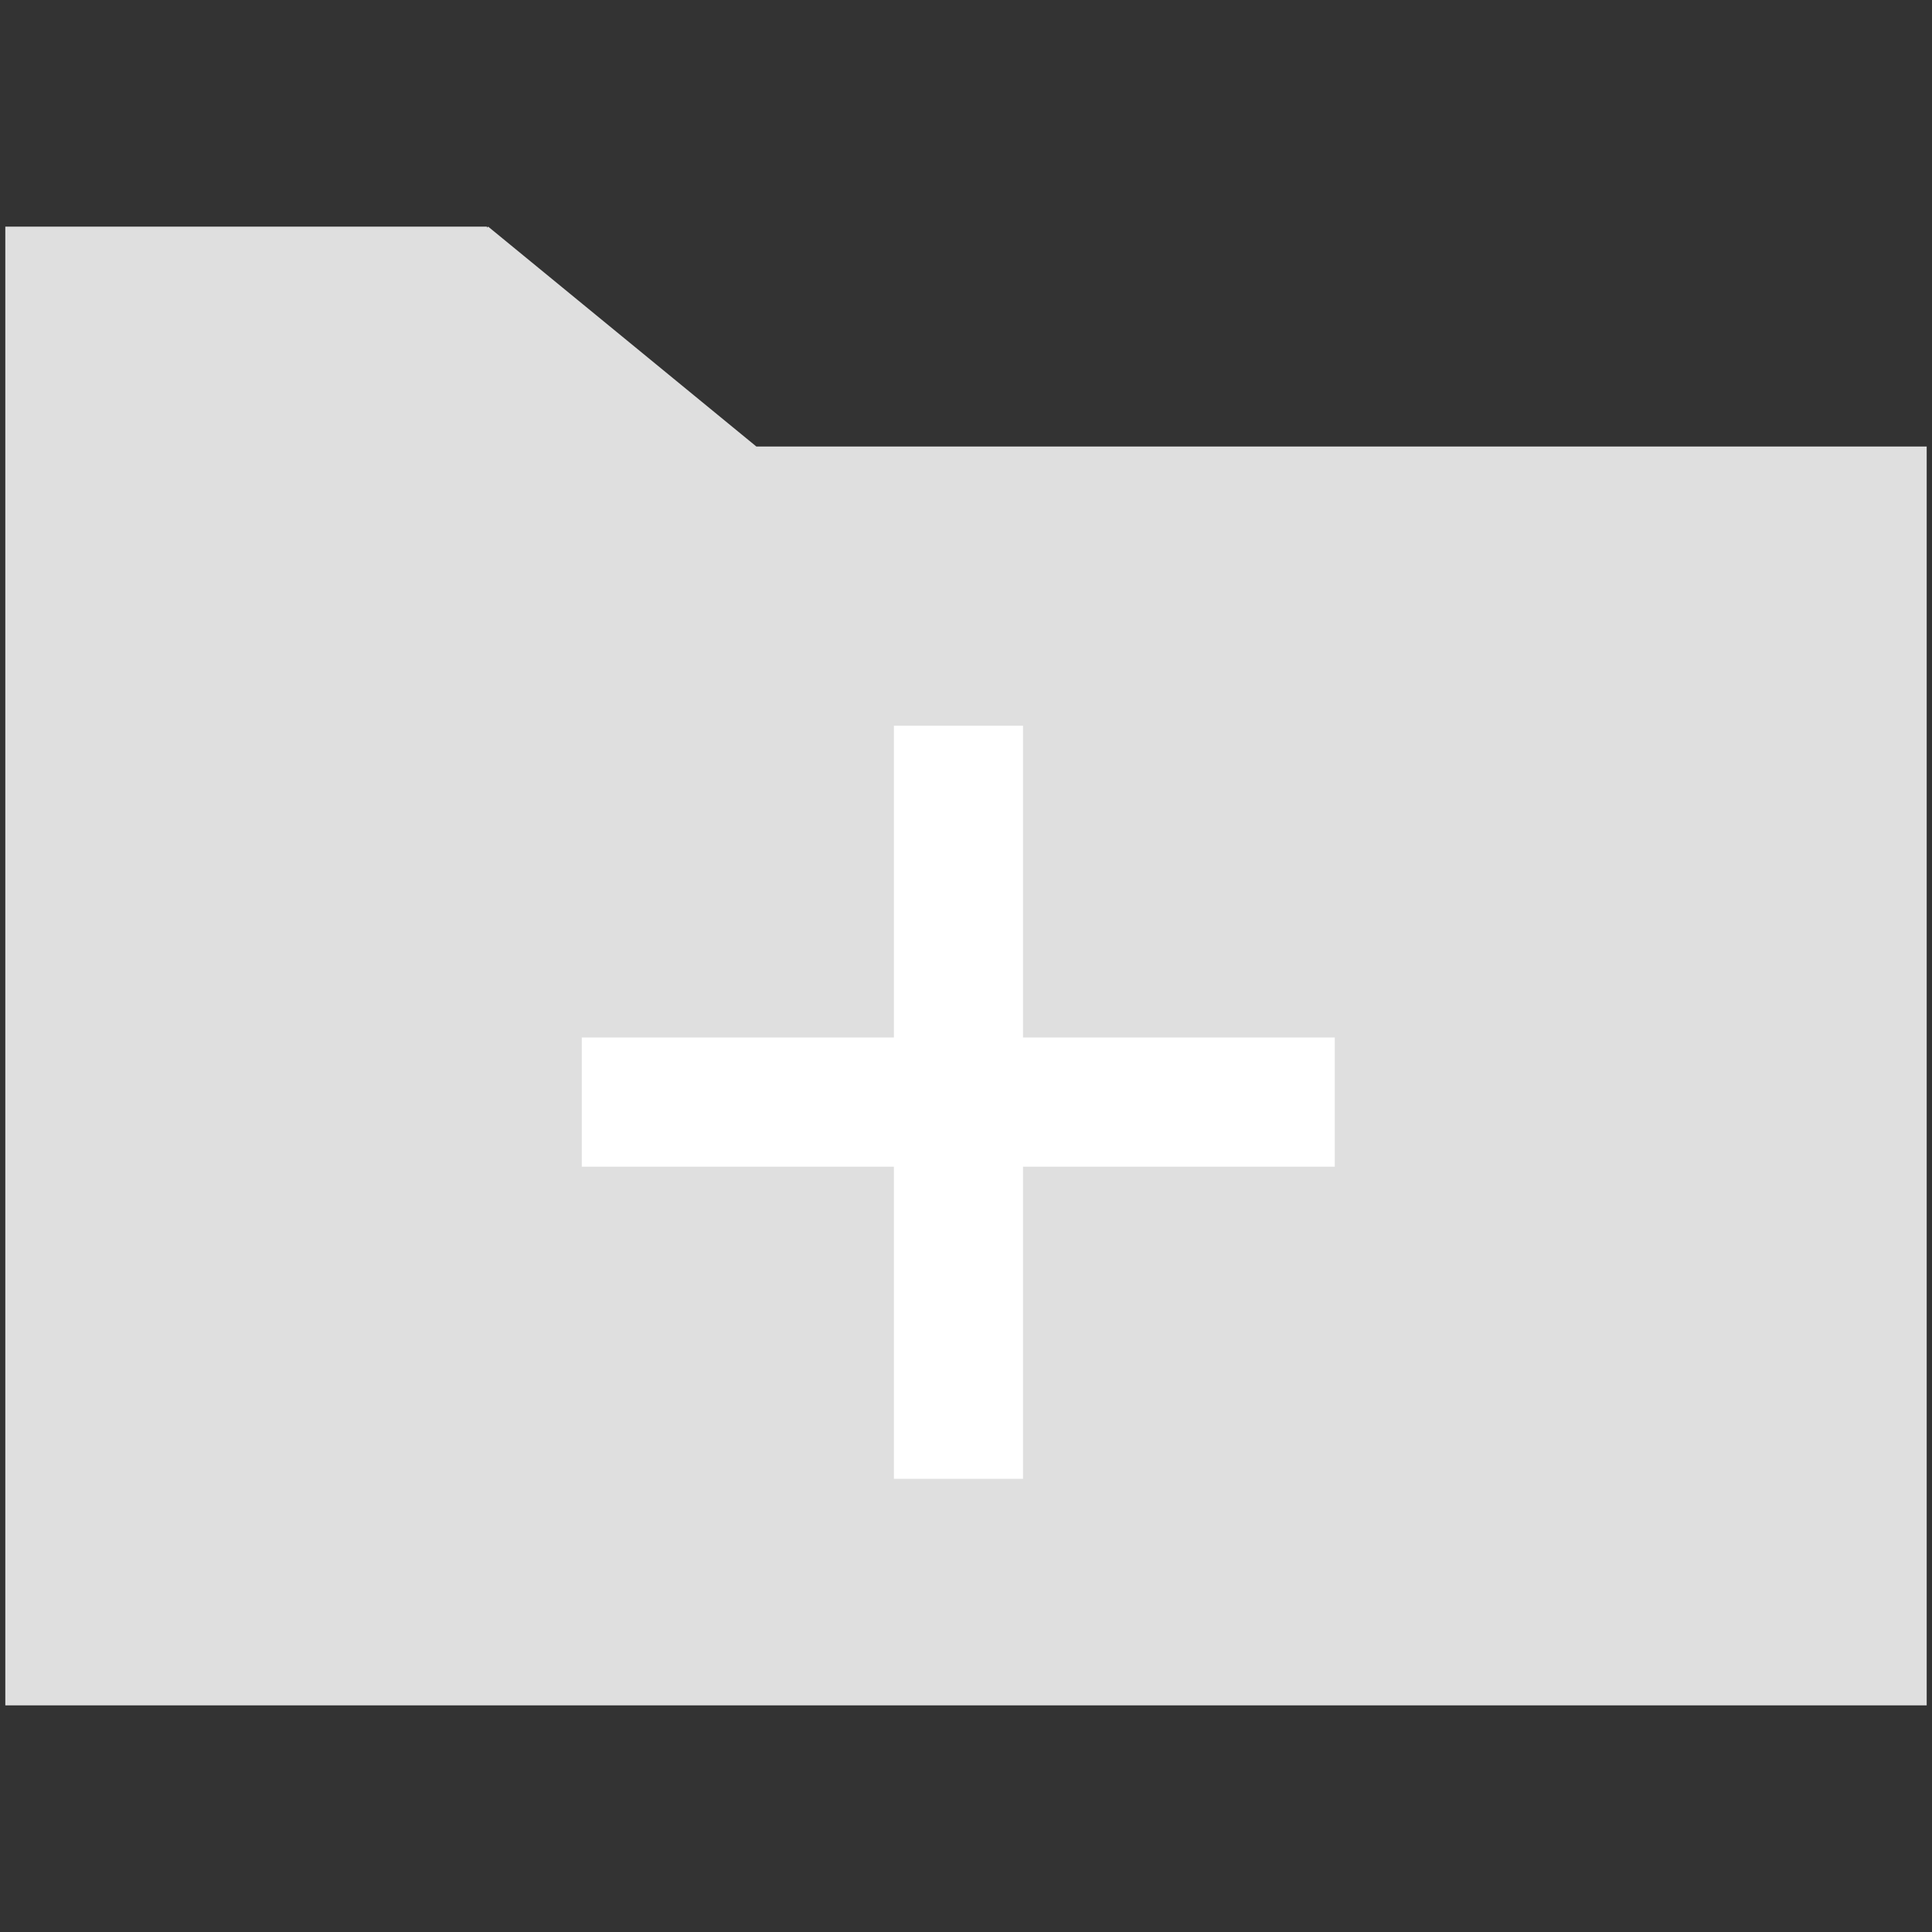 <?xml version="1.0" encoding="UTF-8" standalone="no"?>
<svg
   id="svg3"
   version="1.1"
   viewBox="0 0 16 16"
   sodipodi:docname="folder-add.svg"
   inkscape:version="1.1.2 (0a00cf5339, 2022-02-04)"
   xmlns:inkscape="http://www.inkscape.org/namespaces/inkscape"
   xmlns:sodipodi="http://sodipodi.sourceforge.net/DTD/sodipodi-0.dtd"
   xmlns="http://www.w3.org/2000/svg"
   xmlns:svg="http://www.w3.org/2000/svg">
  <rect x="0" y="0" width="16" height="16" fill="#333333" stroke="none"/>
  <defs
     id="defs6" />
  <sodipodi:namedview
     id="namedview4"
     pagecolor="#ffffff"
     bordercolor="#666666"
     borderopacity="1.0"
     inkscape:pageshadow="2"
     inkscape:pageopacity="0.0"
     inkscape:pagecheckerboard="0"
     showgrid="false"
     inkscape:zoom="45.106332"
     inkscape:cx="10.619352"
     inkscape:cy="6.7063755"
     inkscape:window-width="1920"
     inkscape:window-height="995"
     inkscape:window-x="1920"
     inkscape:window-y="32"
     inkscape:window-maximized="1"
     inkscape:current-layer="svg3" />
  <path
     id="path823"
     d="M 0.044,1.877 V 14.123 H 15.956 V 3.698 H 6.264 l -2.221,-1.821 -0.01,0.008 v -0.008 H 1.37 Z M 4.012,5.783 4.82,3.698 v 0 H 4.032 v 0.008 l -0.01,-0.008 -0.01,2.085 H 1.37 Z"
     style="fill:#dfdfdf;stroke-width:1.176"
     sodipodi:nodetypes="ccccccccccccccccccc" />
  <path
     id="rect867"
     style="fill:#ffffff;stroke-width:1.326"
     d="M 7.403,6.01 V 8.592 H 4.818 V 9.662 H 7.403 V 12.247 H 8.472 V 9.662 H 11.054 V 8.592 H 8.472 V 6.01 Z" />
</svg>

